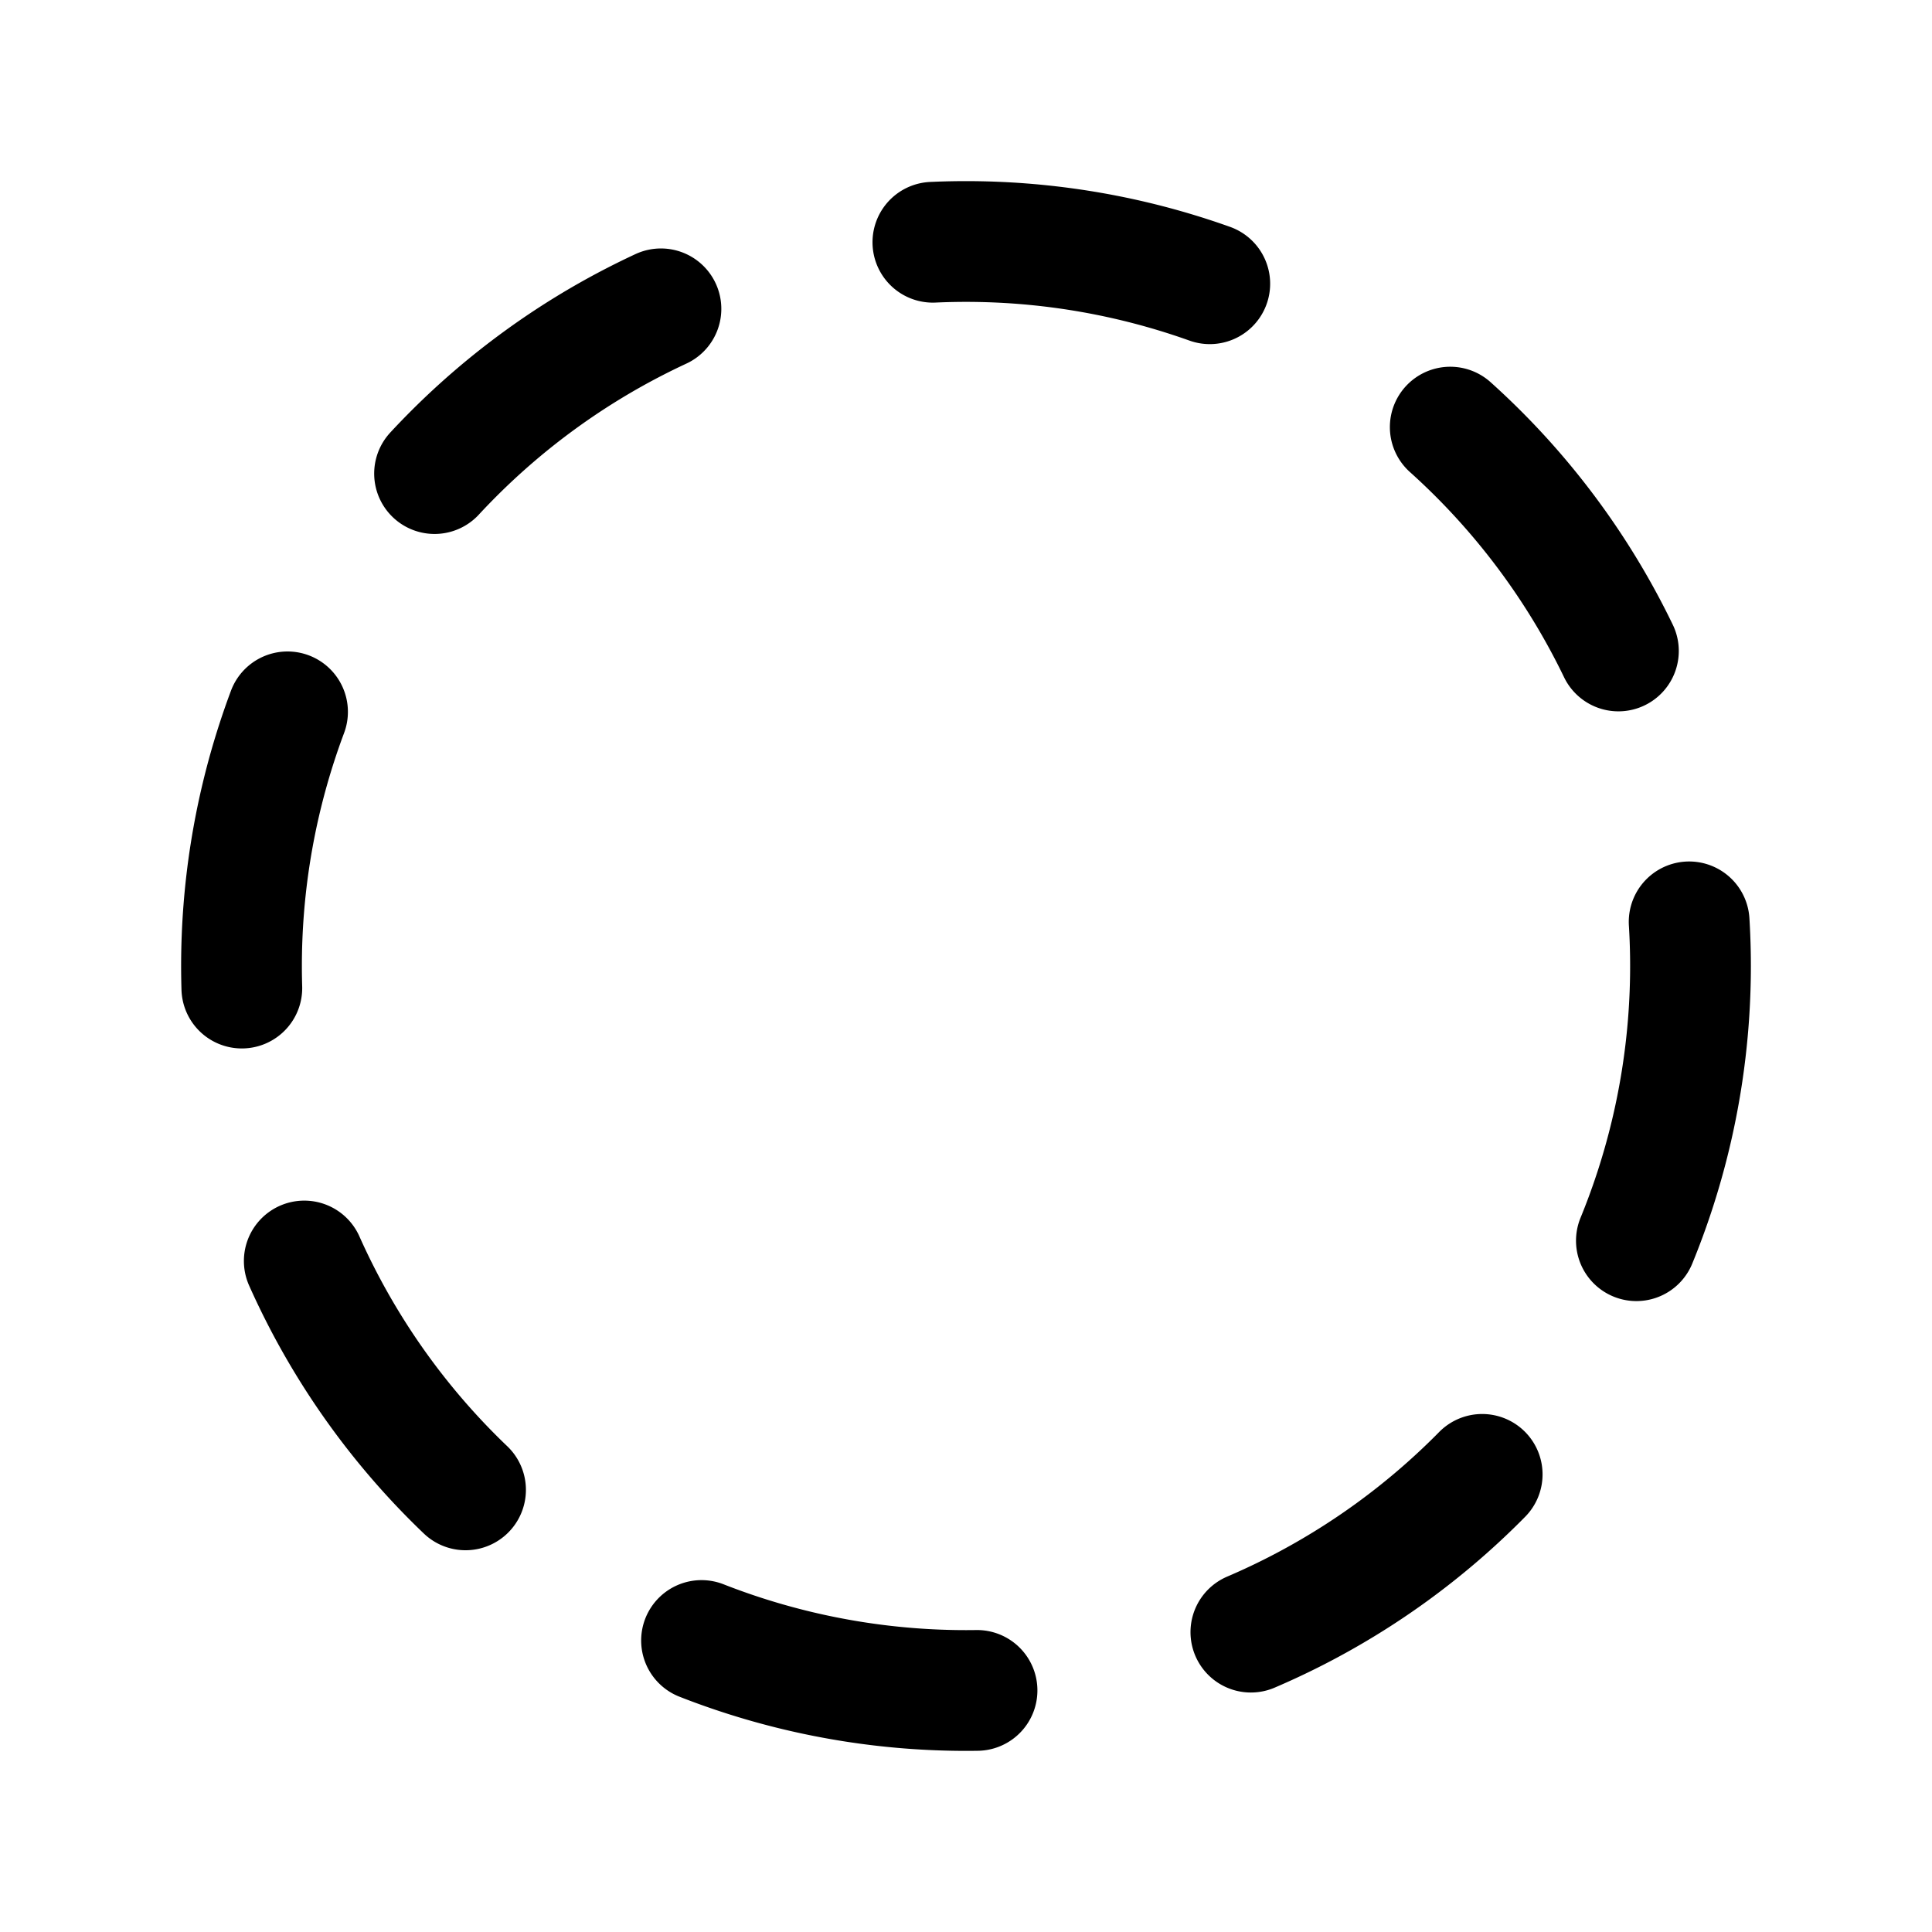 <svg xmlns="http://www.w3.org/2000/svg" width="24" height="24" fill="none" viewBox="0 0 24 24" stroke-width="1.5" stroke-linecap="round" stroke-linejoin="round" stroke="currentColor"><path stroke-dasharray="3.5 3.5" d="M21 12a9 9 0 1 1-18 0 9 9 0 0 1 18 0"/></svg>